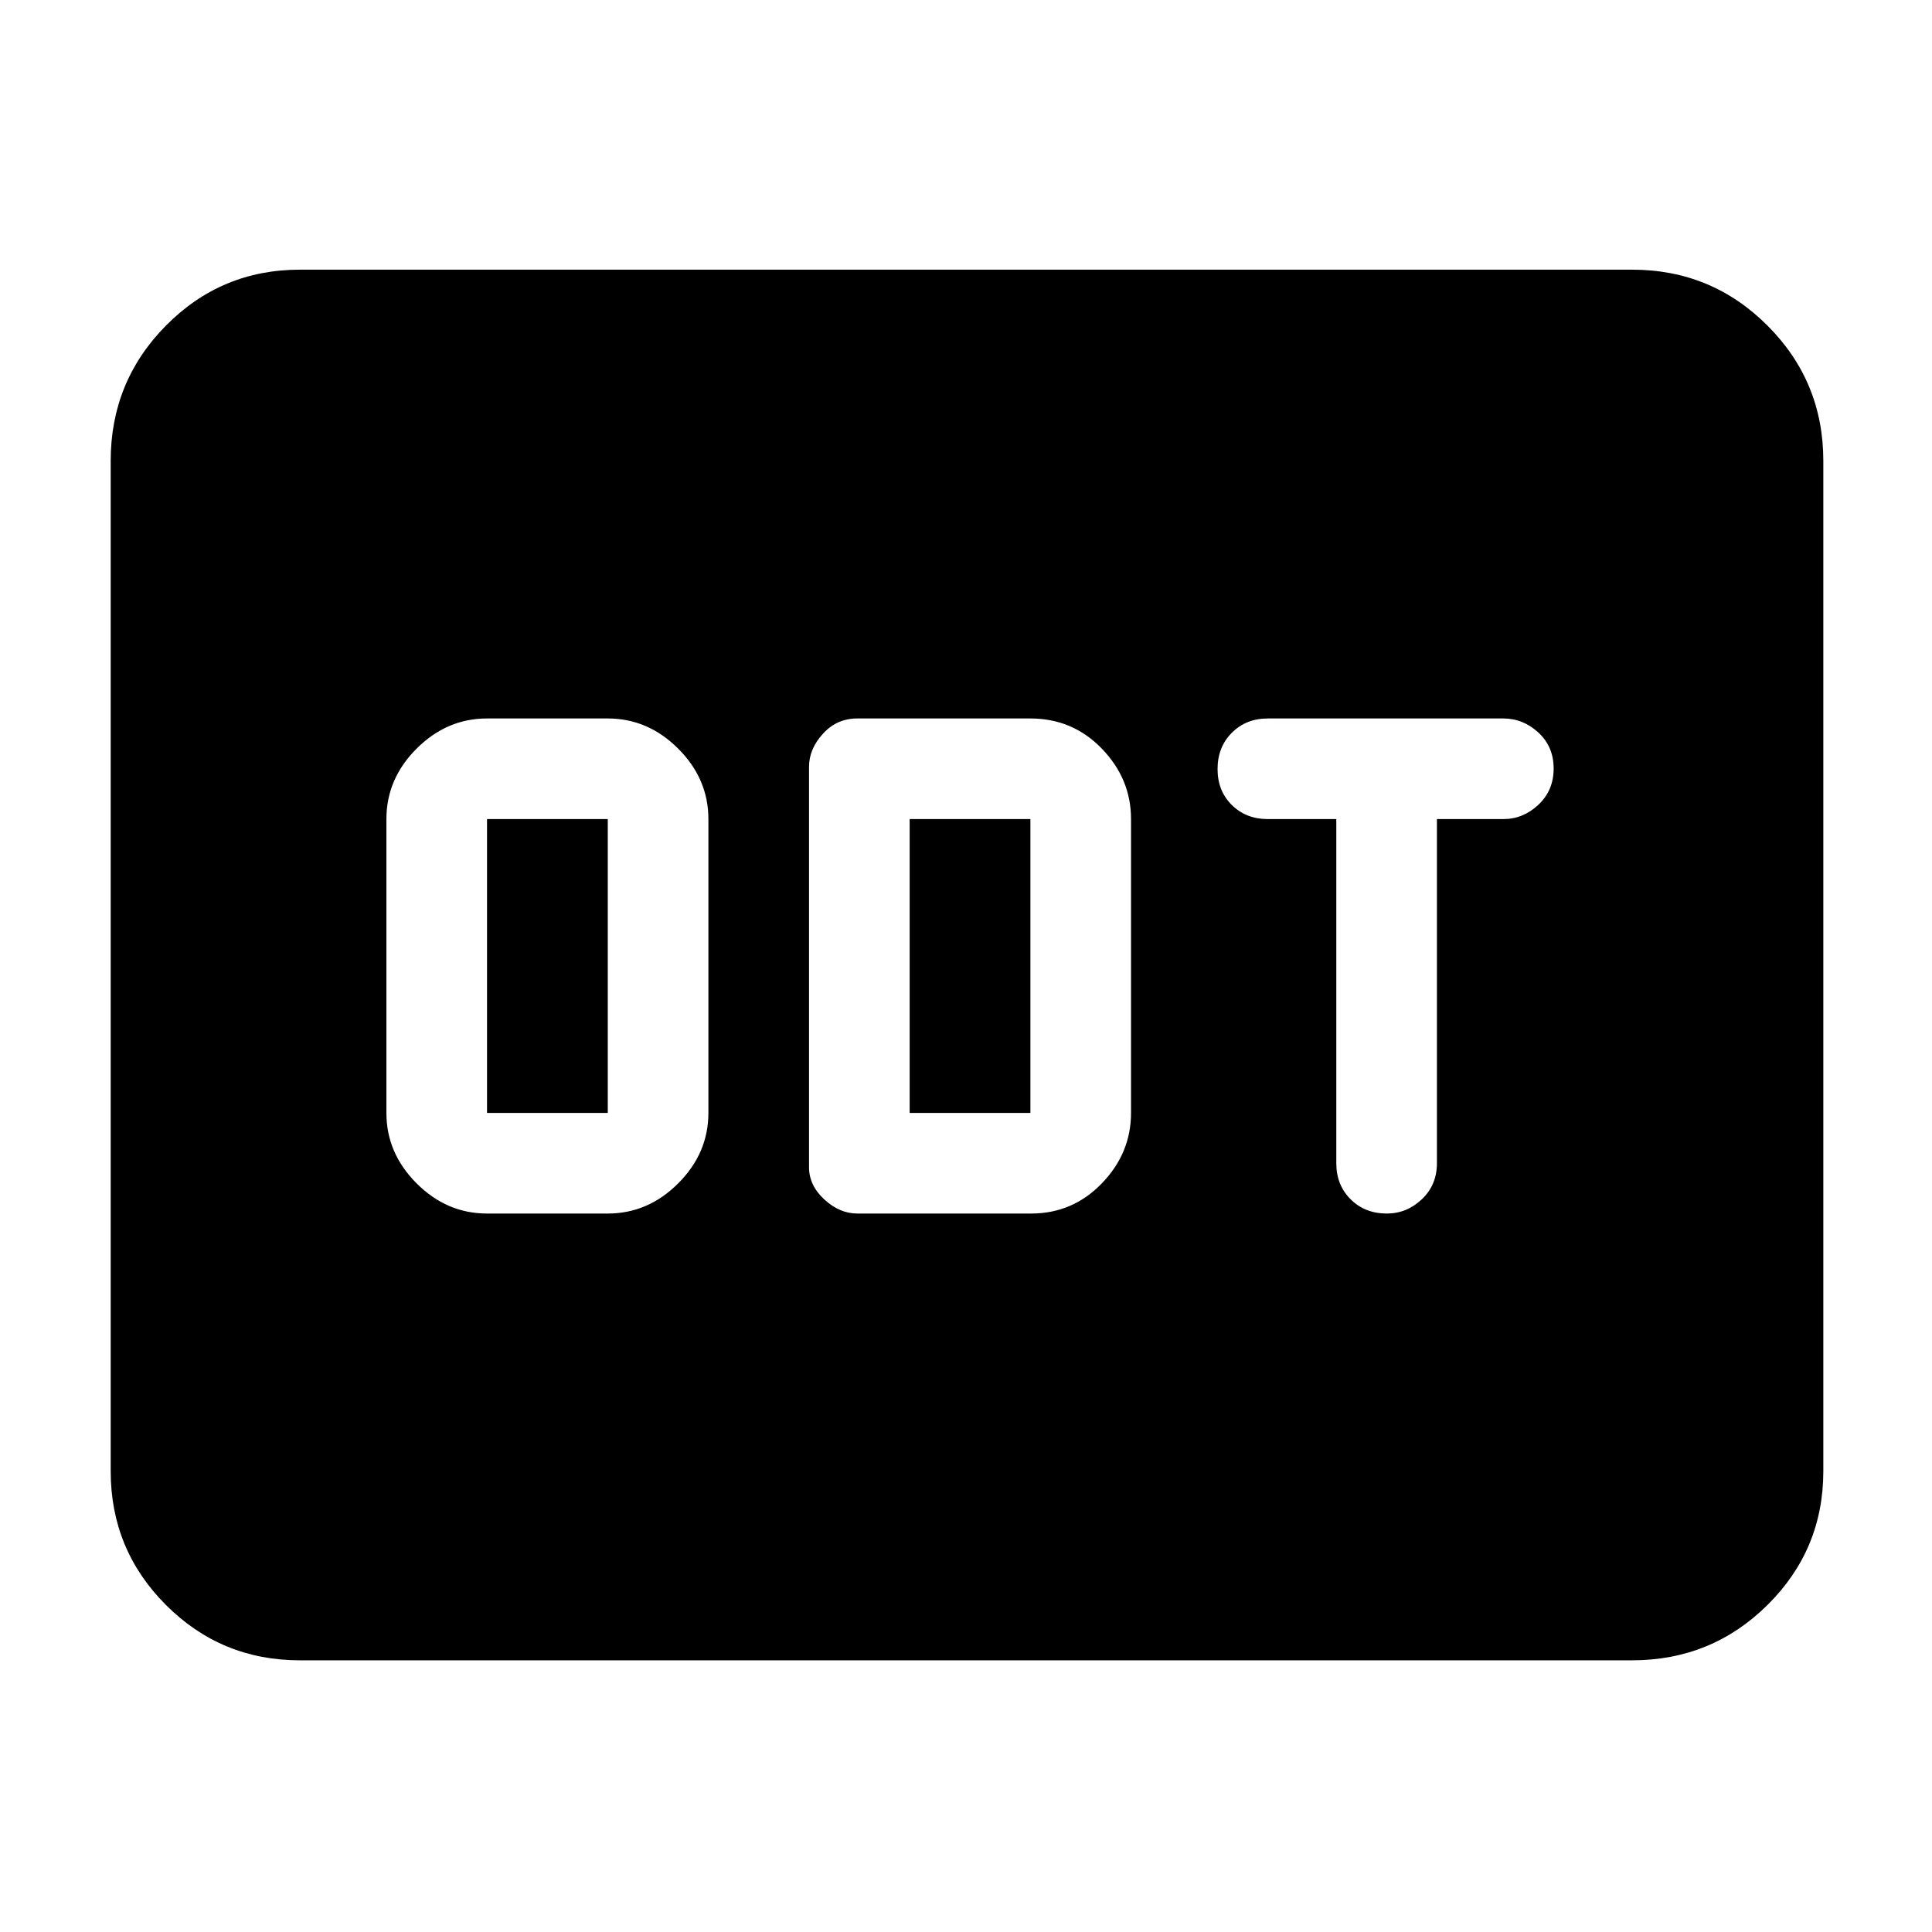 <svg xmlns="http://www.w3.org/2000/svg" height="48" viewBox="0 -960 960 960" width="48"><path d="M242-357h60q20 0 35-15t15-35v-146q0-20-15-35t-35-15h-60q-20 0-35 15t-15 35v146q0 20 15 35t35 15Zm0-50v-146h60v146h-60Zm184 50h86.419Q533-357 547.5-372q14.5-15 14.5-35v-146q0-20-14.5-35T512-603h-86q-10.2 0-17.1 7.6-6.9 7.6-6.9 16.4v199q0 9 7.6 16t16.4 7Zm26-50v-146h60v146h-60Zm237.116 50q9.884 0 17.384-7.083Q714-371.167 714-382v-171h33q9.833 0 17.417-7.116 7.583-7.117 7.583-18Q772-589 764.417-596q-7.584-7-17.417-7H630q-10.833 0-17.917 7.116-7.083 7.117-7.083 18Q605-567 612.083-560q7.084 7 17.917 7h34v171q0 10.833 7.116 17.917 7.117 7.083 18 7.083ZM149-135q-39.05 0-66.525-27.475Q55-189.95 55-229v-502q0-39.463 27.475-67.231Q109.95-826 149-826h662q39.463 0 67.231 27.769Q906-770.463 906-731v502q0 39.05-27.769 66.525Q850.463-135 811-135H149Z"/></svg>